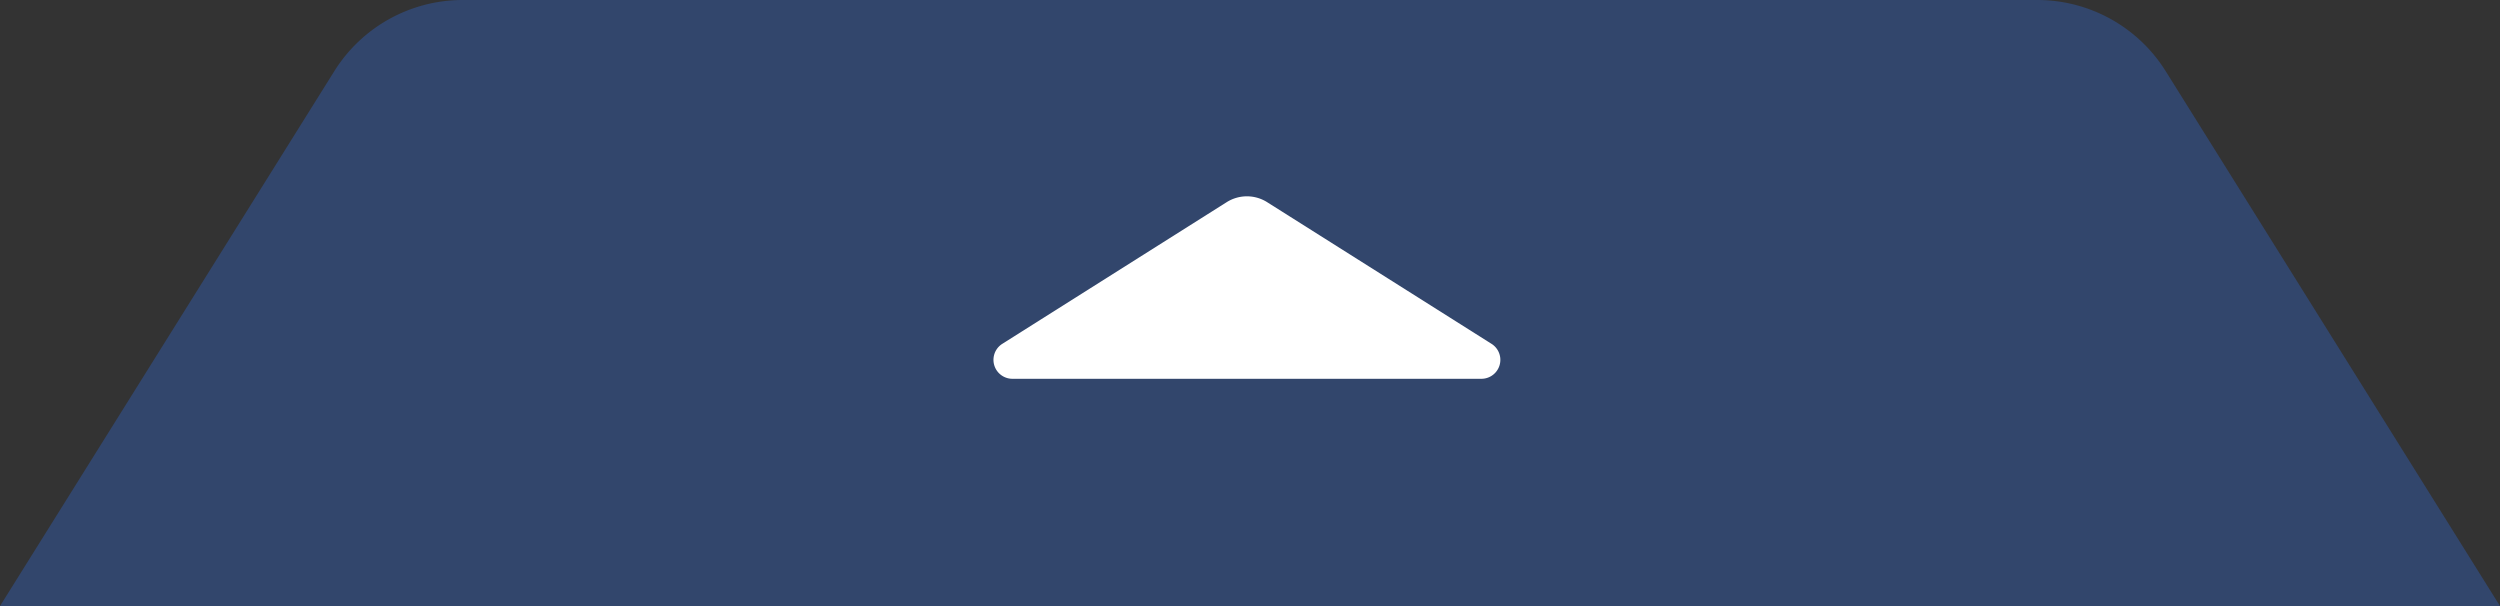 <?xml version="1.0" standalone="no"?><!DOCTYPE svg PUBLIC "-//W3C//DTD SVG 1.1//EN" "http://www.w3.org/Graphics/SVG/1.1/DTD/svg11.dtd"><svg t="1729733224656" class="icon" viewBox="0 0 4224 1024" version="1.1" xmlns="http://www.w3.org/2000/svg" p-id="1493" width="66" height="16" xmlns:xlink="http://www.w3.org/1999/xlink"><rect x="0" y="0" width="4224" height="1024" fill="#333333" stroke="none"/><path d="M0 1024h4224L3659.2 120.32A256 256 0 0 0 3442.112 0H781.888a256 256 0 0 0-217.088 120.32L0 1024z" fill="#3073F0" fill-opacity=".3" p-id="1494"></path><path d="M1693.504 580.928l379.136-239.36a64 64 0 0 1 68.288 0l379.136 239.36a32 32 0 0 1-17.088 59.072h-792.32a32 32 0 0 1-17.152-59.072z" fill="#FFFFFF" p-id="1495"></path></svg>